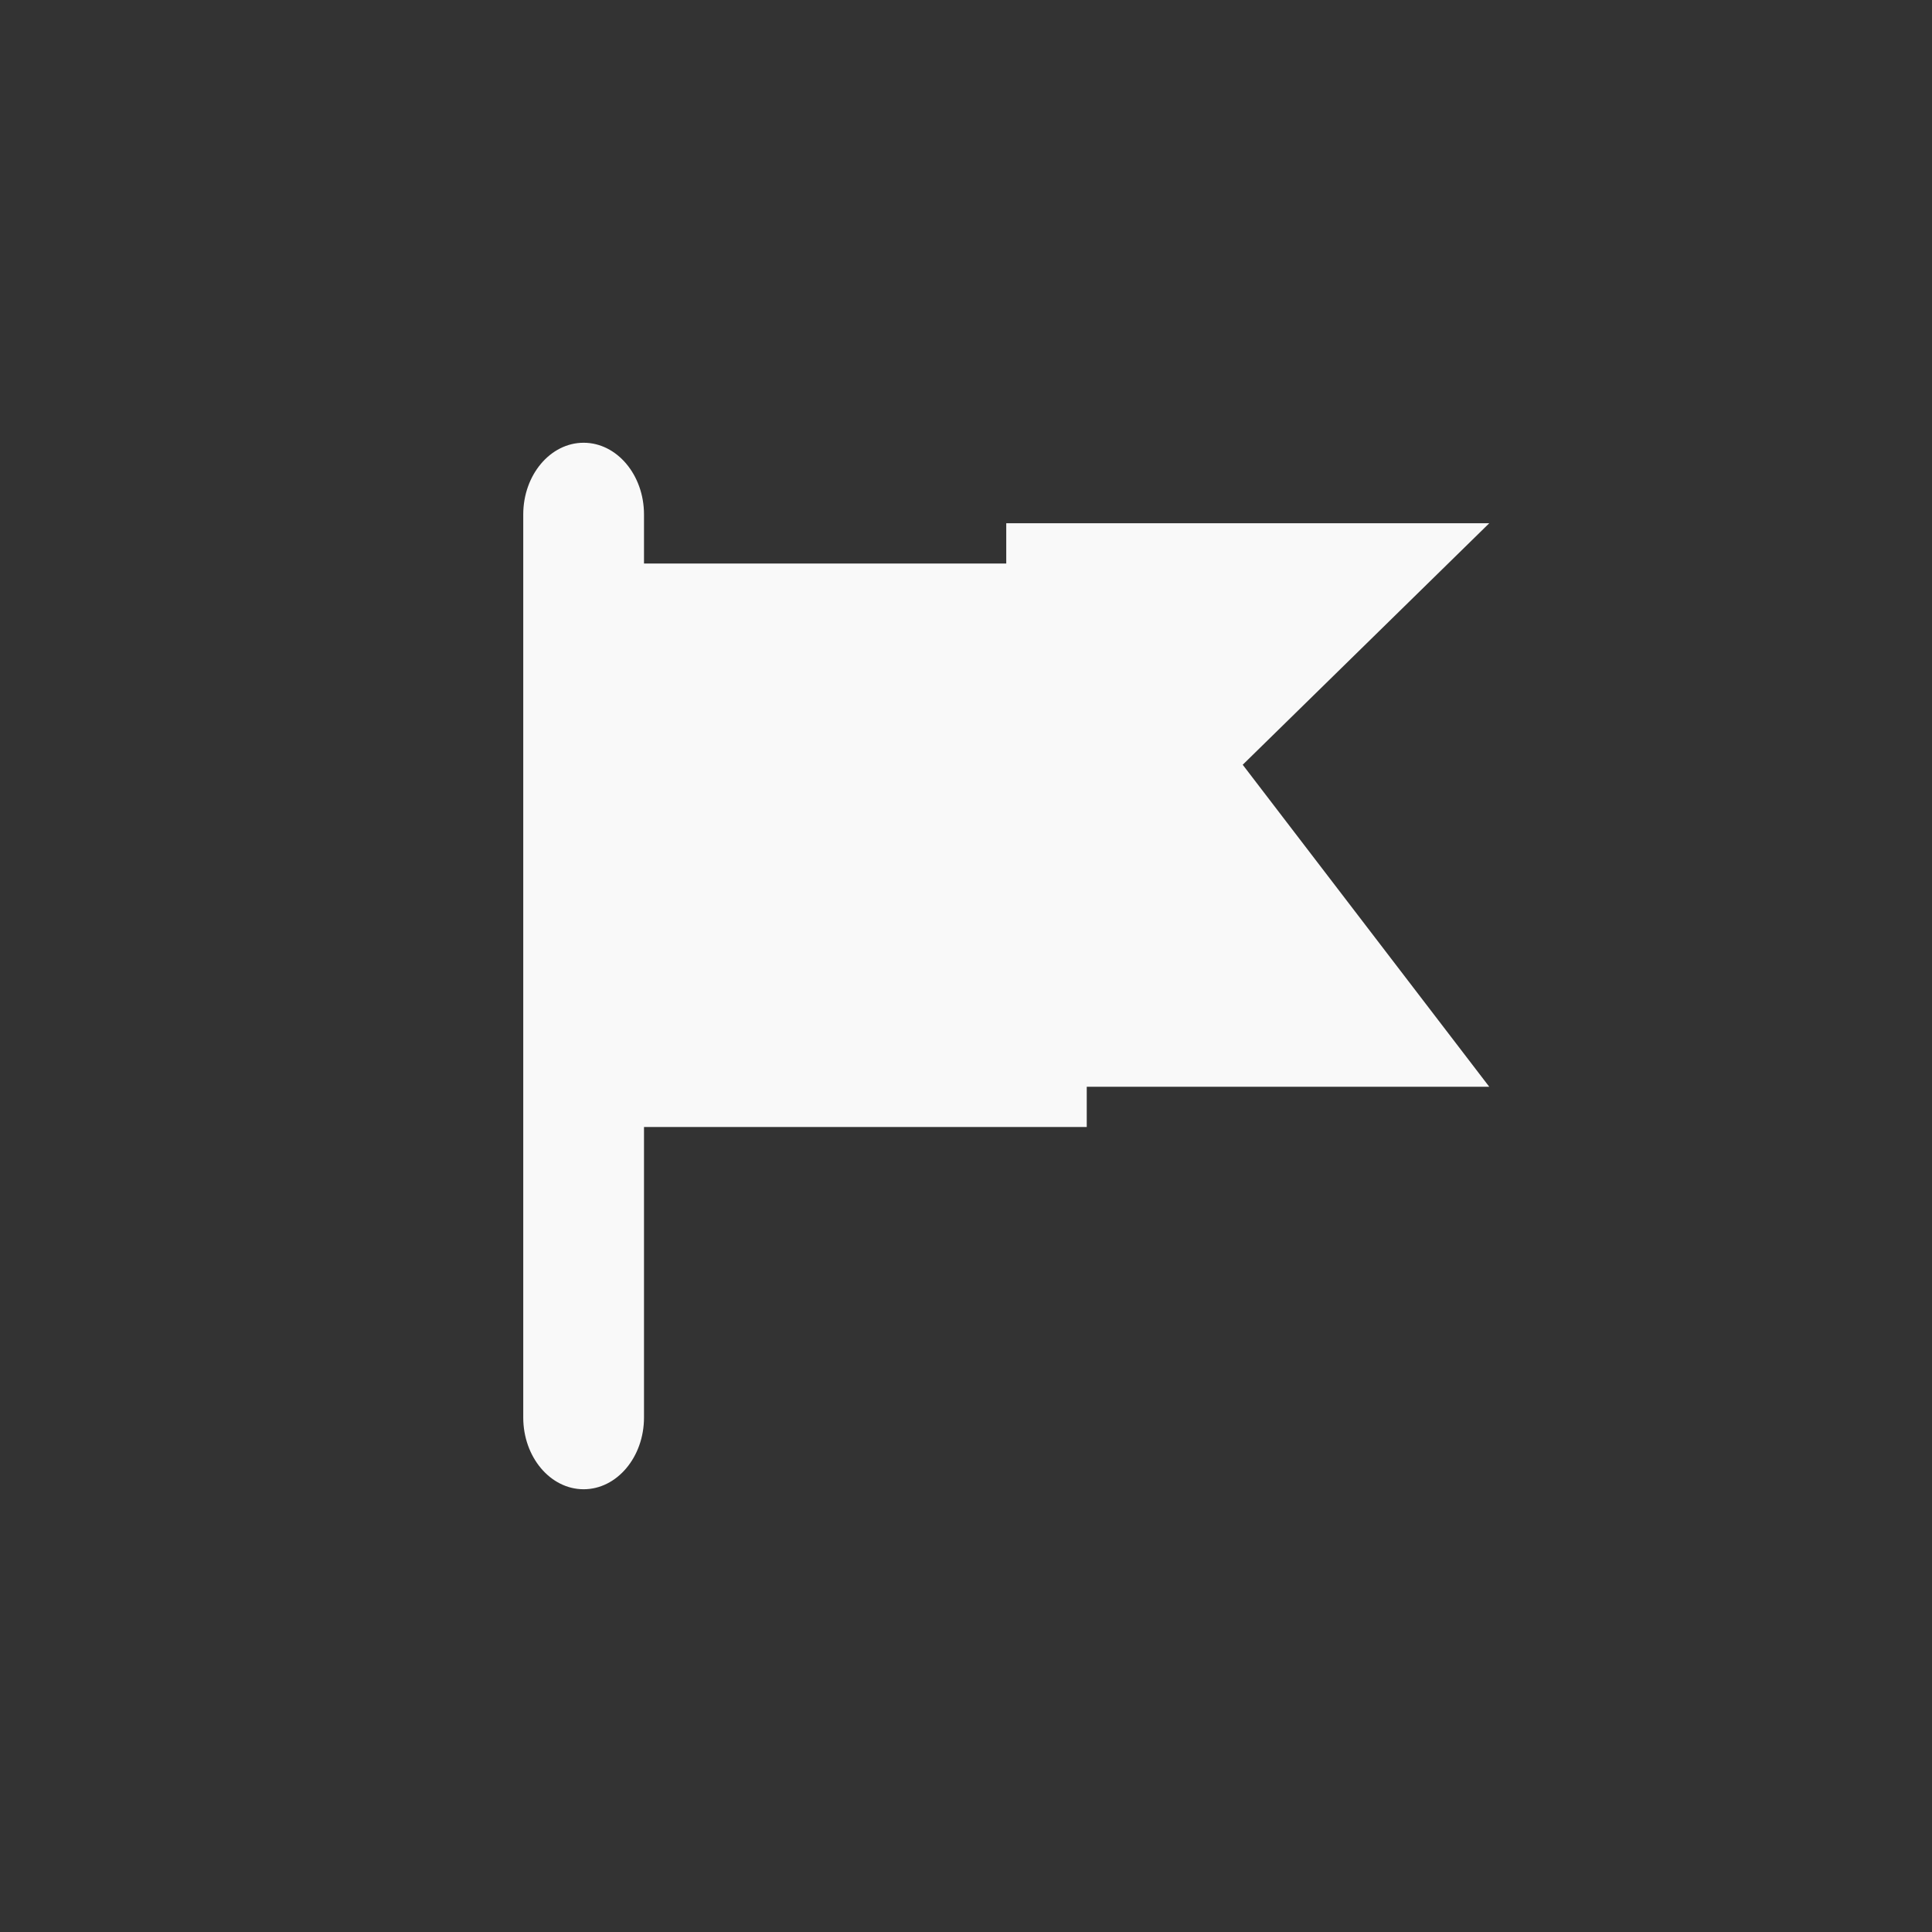 <!-- color: #77c9e2 --><svg xmlns="http://www.w3.org/2000/svg" viewBox="0 0 48 48"><rect x="0" y="0" width="48" height="48" fill="#333333" stroke="none"/><g><path d="m 14.5 11 c -0.828 0 -1.5 0.801 -1.5 1.781 l 0 22.438 c 0 0.98 0.672 1.781 1.5 1.781 c 0.828 0 1.5 -0.801 1.5 -1.781 l 0 -7.219 l 11 0 l 0 -1 l 10 0 l -6.125 -8 l 6.125 -6 l -12 0 l 0 1 l -9 0 l 0 -1.219 c 0 -0.98 -0.672 -1.781 -1.5 -1.781 m 0 0" fill="#f9f9f9" stroke="none" fill-rule="nonzero" fill-opacity="1"/></g></svg>